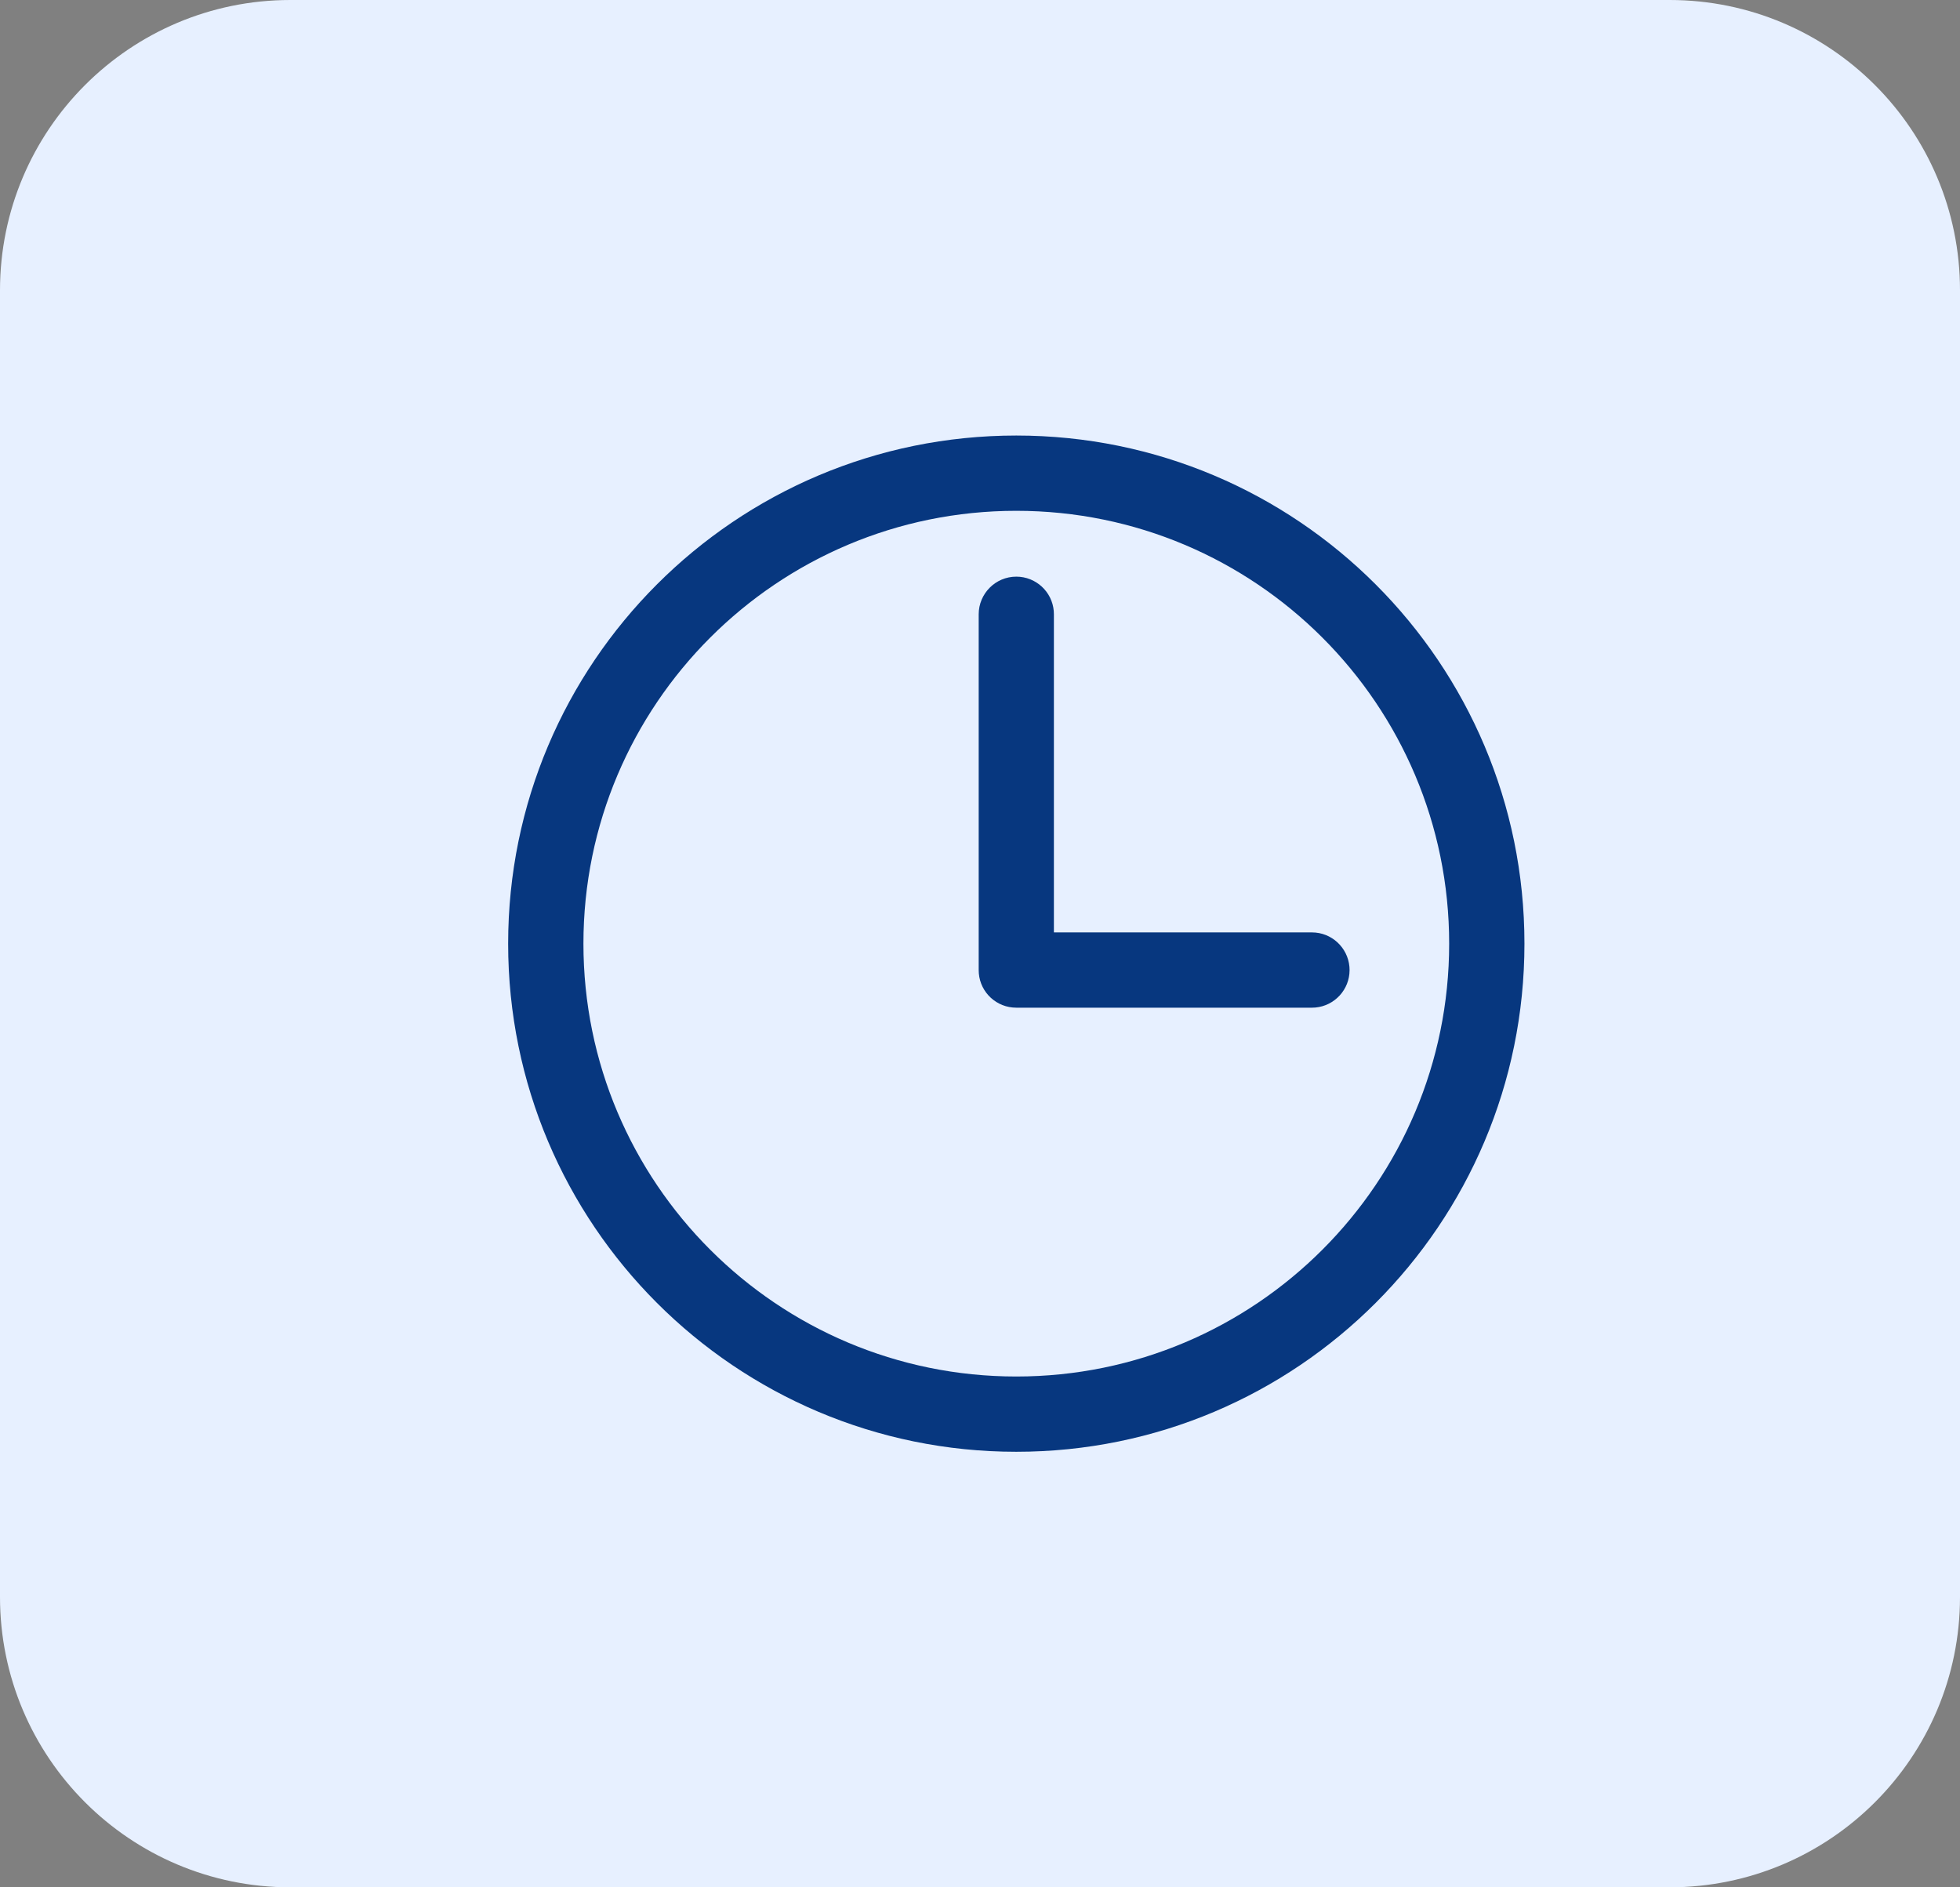 <svg width="27" height="26" viewBox="0 0 27 26" fill="none" xmlns="http://www.w3.org/2000/svg">
<rect x="0" y="0" width="27" height="26" fill="#808080" stroke="none"/>
<path fill-rule="evenodd" clip-rule="evenodd" d="M0 4C0 1.791 1.791 0 4 0H23C25.209 0 27 1.791 27 4V22C27 24.209 25.209 26 23 26H4C1.791 26 0 24.209 0 22V4Z" fill="#E7F0FF"/>
<path d="M14.516 8.416C14.493 8.152 14.271 7.944 14 7.944C13.714 7.944 13.482 8.177 13.482 8.463V13.364L13.484 13.411C13.507 13.675 13.729 13.882 14 13.882H18.073L18.12 13.88C18.384 13.856 18.591 13.634 18.591 13.364L18.589 13.317C18.565 13.052 18.343 12.845 18.073 12.845L14.518 12.845V8.463L14.516 8.416Z" fill="#07377F"/>
<path fill-rule="evenodd" clip-rule="evenodd" d="M14 6C10.134 6 7 9.134 7 13C7 16.866 10.134 20 14 20C17.866 20 21 16.866 21 13C21 9.134 17.866 6 14 6ZM14 7.037C17.293 7.037 19.963 9.707 19.963 13C19.963 16.293 17.293 18.963 14 18.963C10.707 18.963 8.037 16.293 8.037 13C8.037 9.707 10.707 7.037 14 7.037Z" fill="#07377F"/>
</svg>
